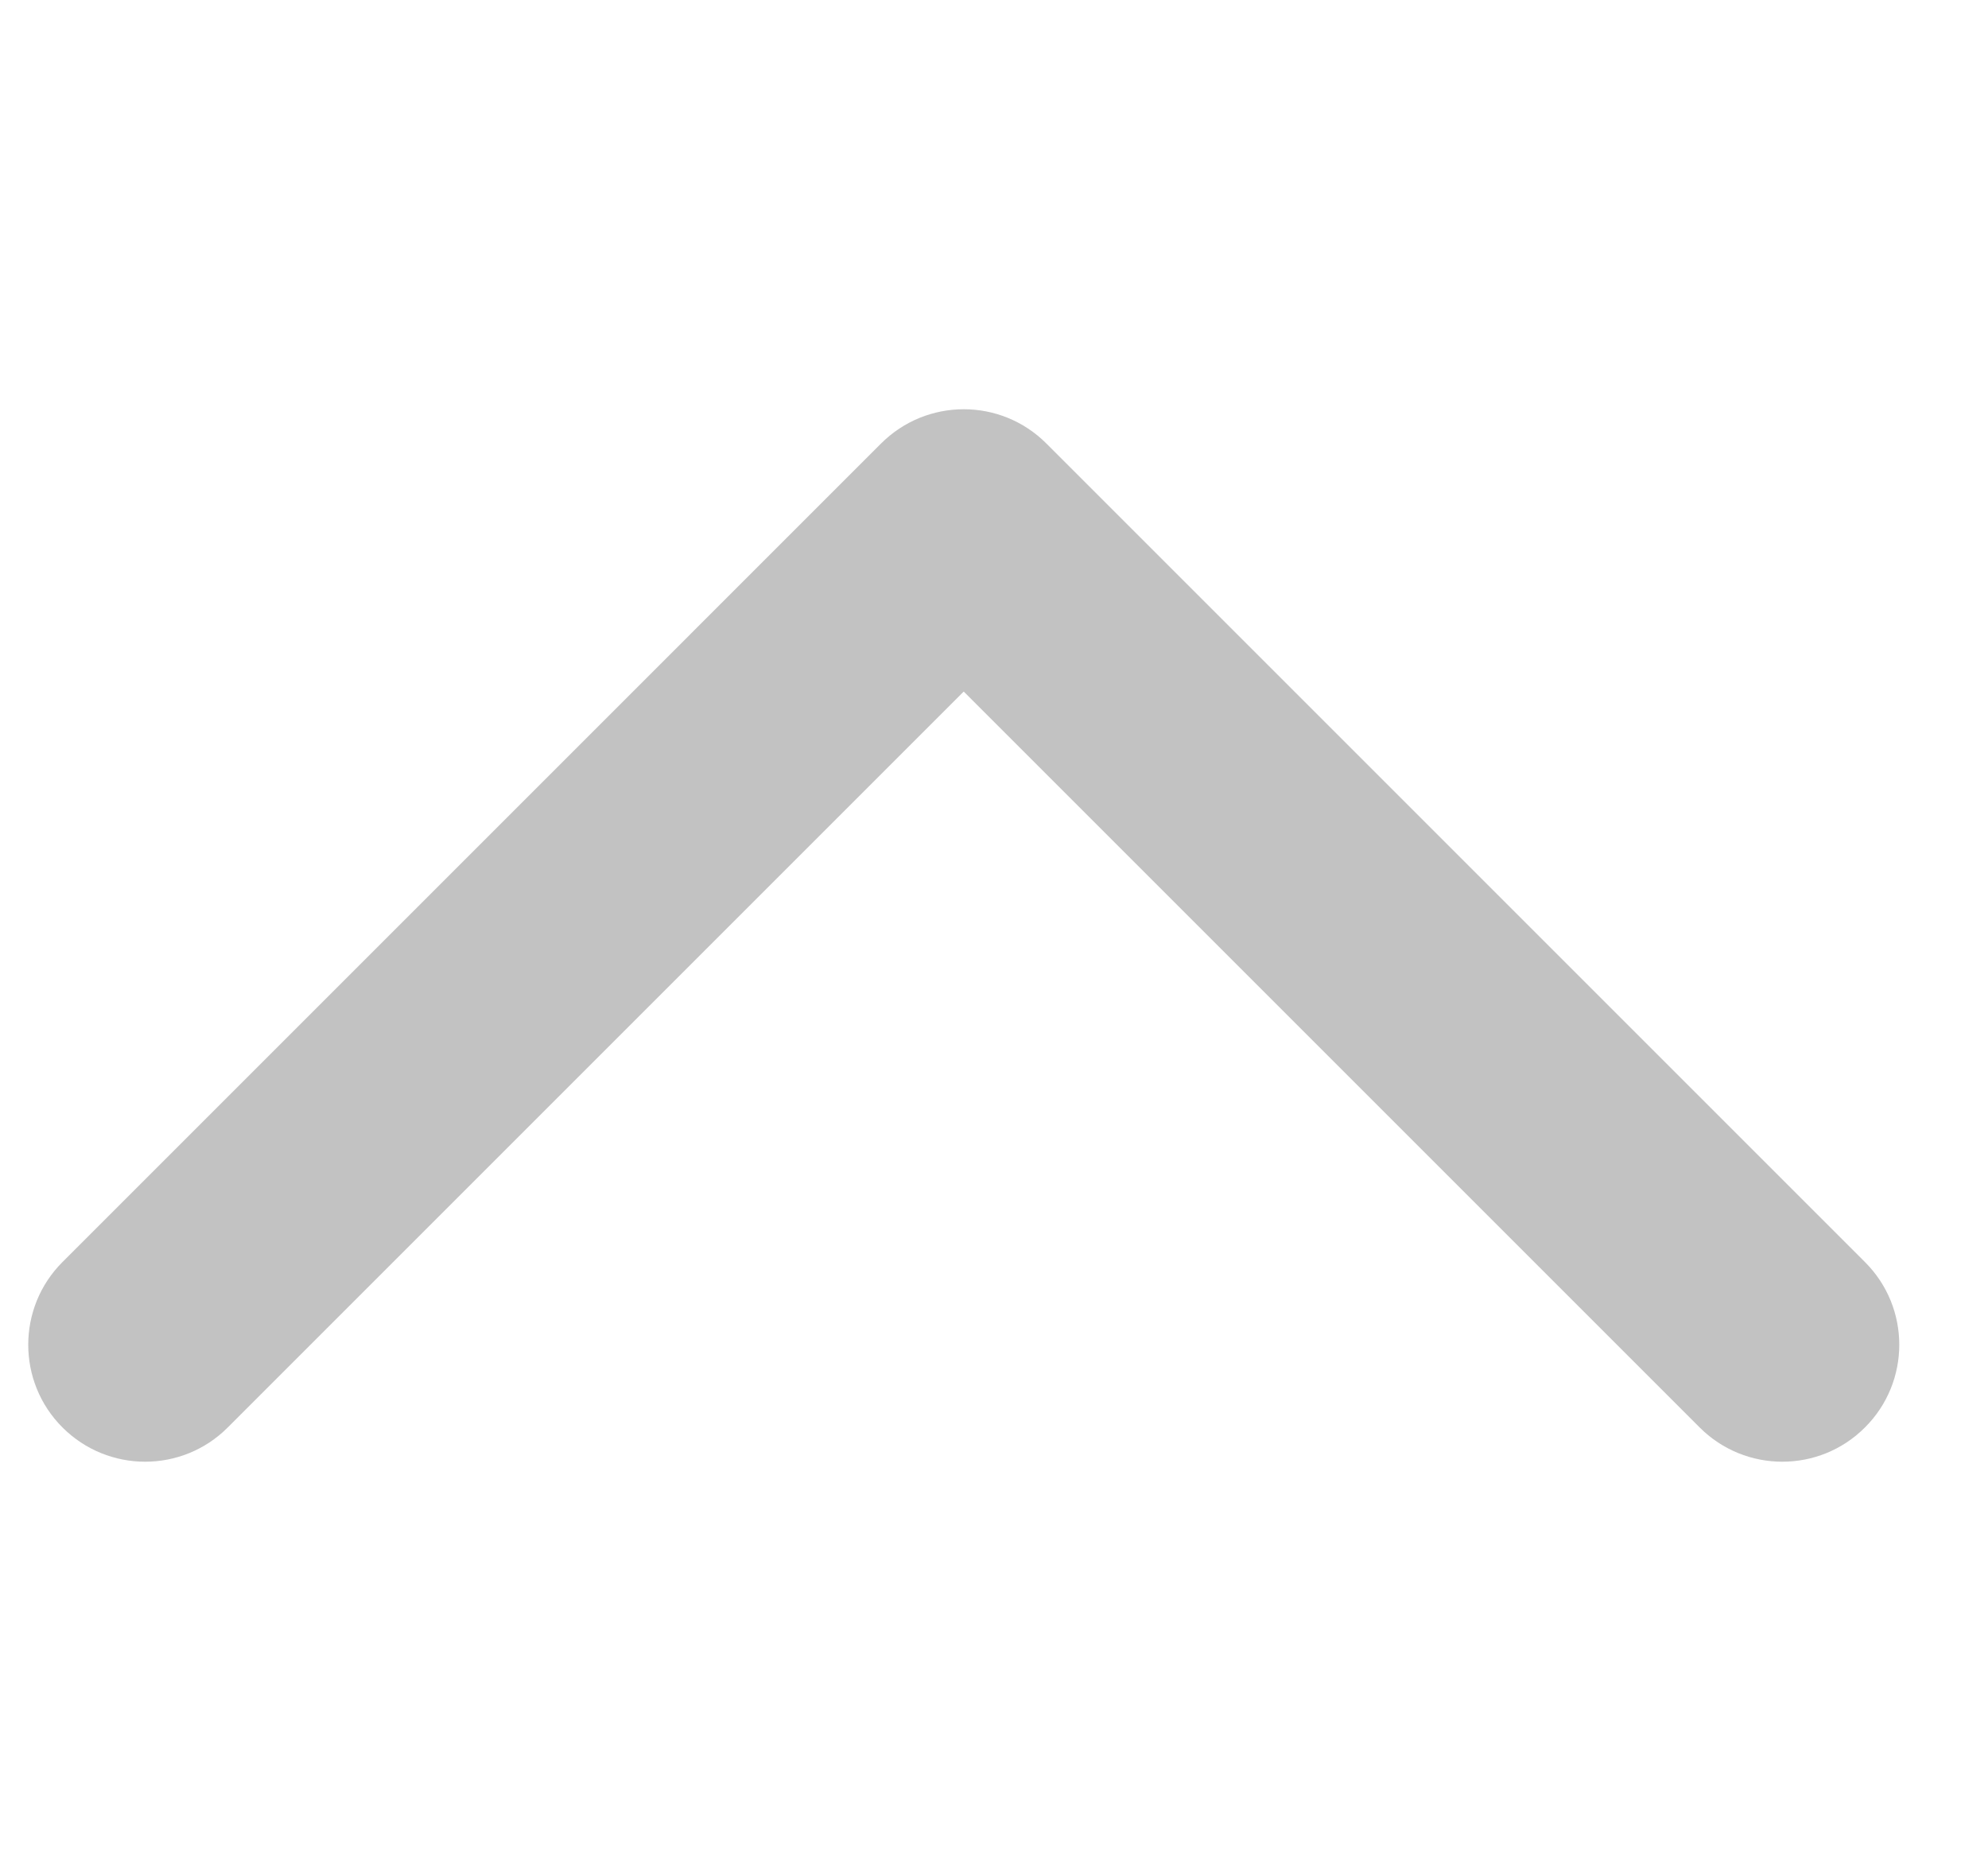 <svg width="17" height="16" viewBox="0 0 17 16" fill="none" xmlns="http://www.w3.org/2000/svg">
<g opacity="0.3">
<path fill-rule="evenodd" clip-rule="evenodd" d="M7.534 3.793C7.925 3.402 8.558 3.402 8.948 3.793L15.948 10.793C16.339 11.183 16.339 11.817 15.948 12.207C15.558 12.598 14.925 12.598 14.534 12.207L8.241 5.914L1.948 12.207C1.558 12.598 0.925 12.598 0.534 12.207C0.144 11.817 0.144 11.183 0.534 10.793L7.534 3.793Z" fill="#333333"/>
</g>
</svg>
